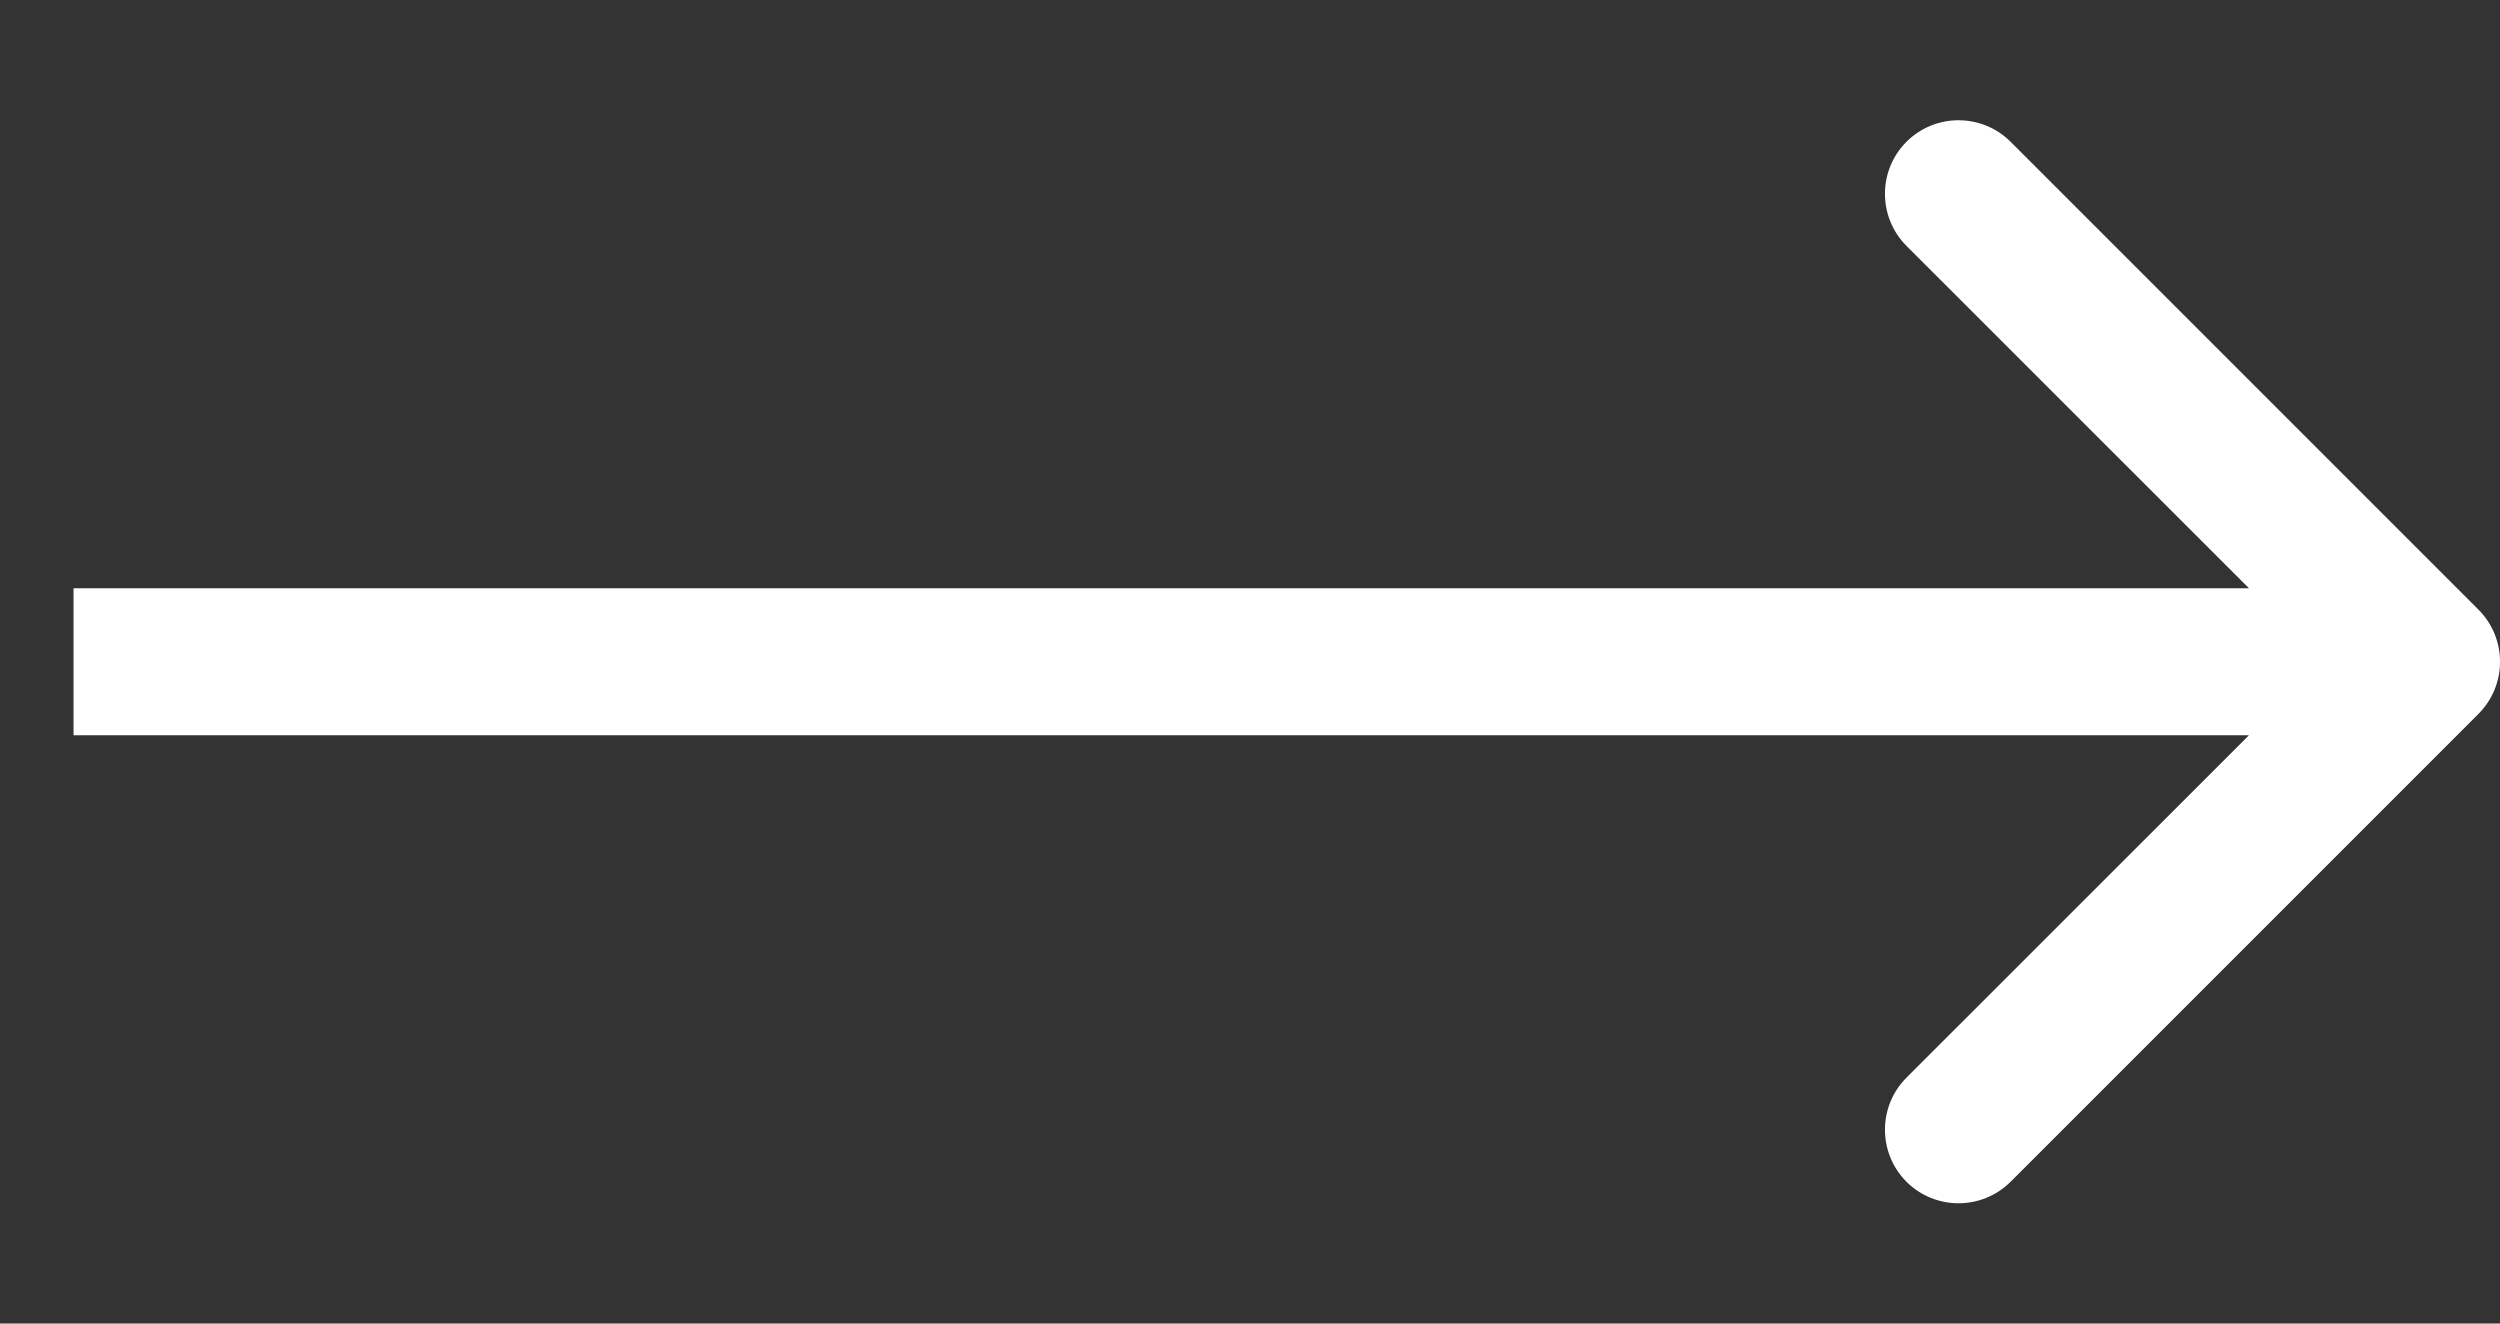 <svg width="17" height="9" viewBox="0 0 17 9" fill="none" xmlns="http://www.w3.org/2000/svg">
<rect x="0" y="0" width="17" height="9" fill="#333333" stroke="none"/>
<path id="Line 190" d="M16.854 4.854C17.049 4.658 17.049 4.342 16.854 4.146L13.672 0.964C13.476 0.769 13.16 0.769 12.964 0.964C12.769 1.16 12.769 1.476 12.964 1.672L15.793 4.5L12.964 7.328C12.769 7.524 12.769 7.84 12.964 8.036C13.16 8.231 13.476 8.231 13.672 8.036L16.854 4.854ZM0.5 5H16.5V4H0.5V5Z" fill="white"/>
</svg>

